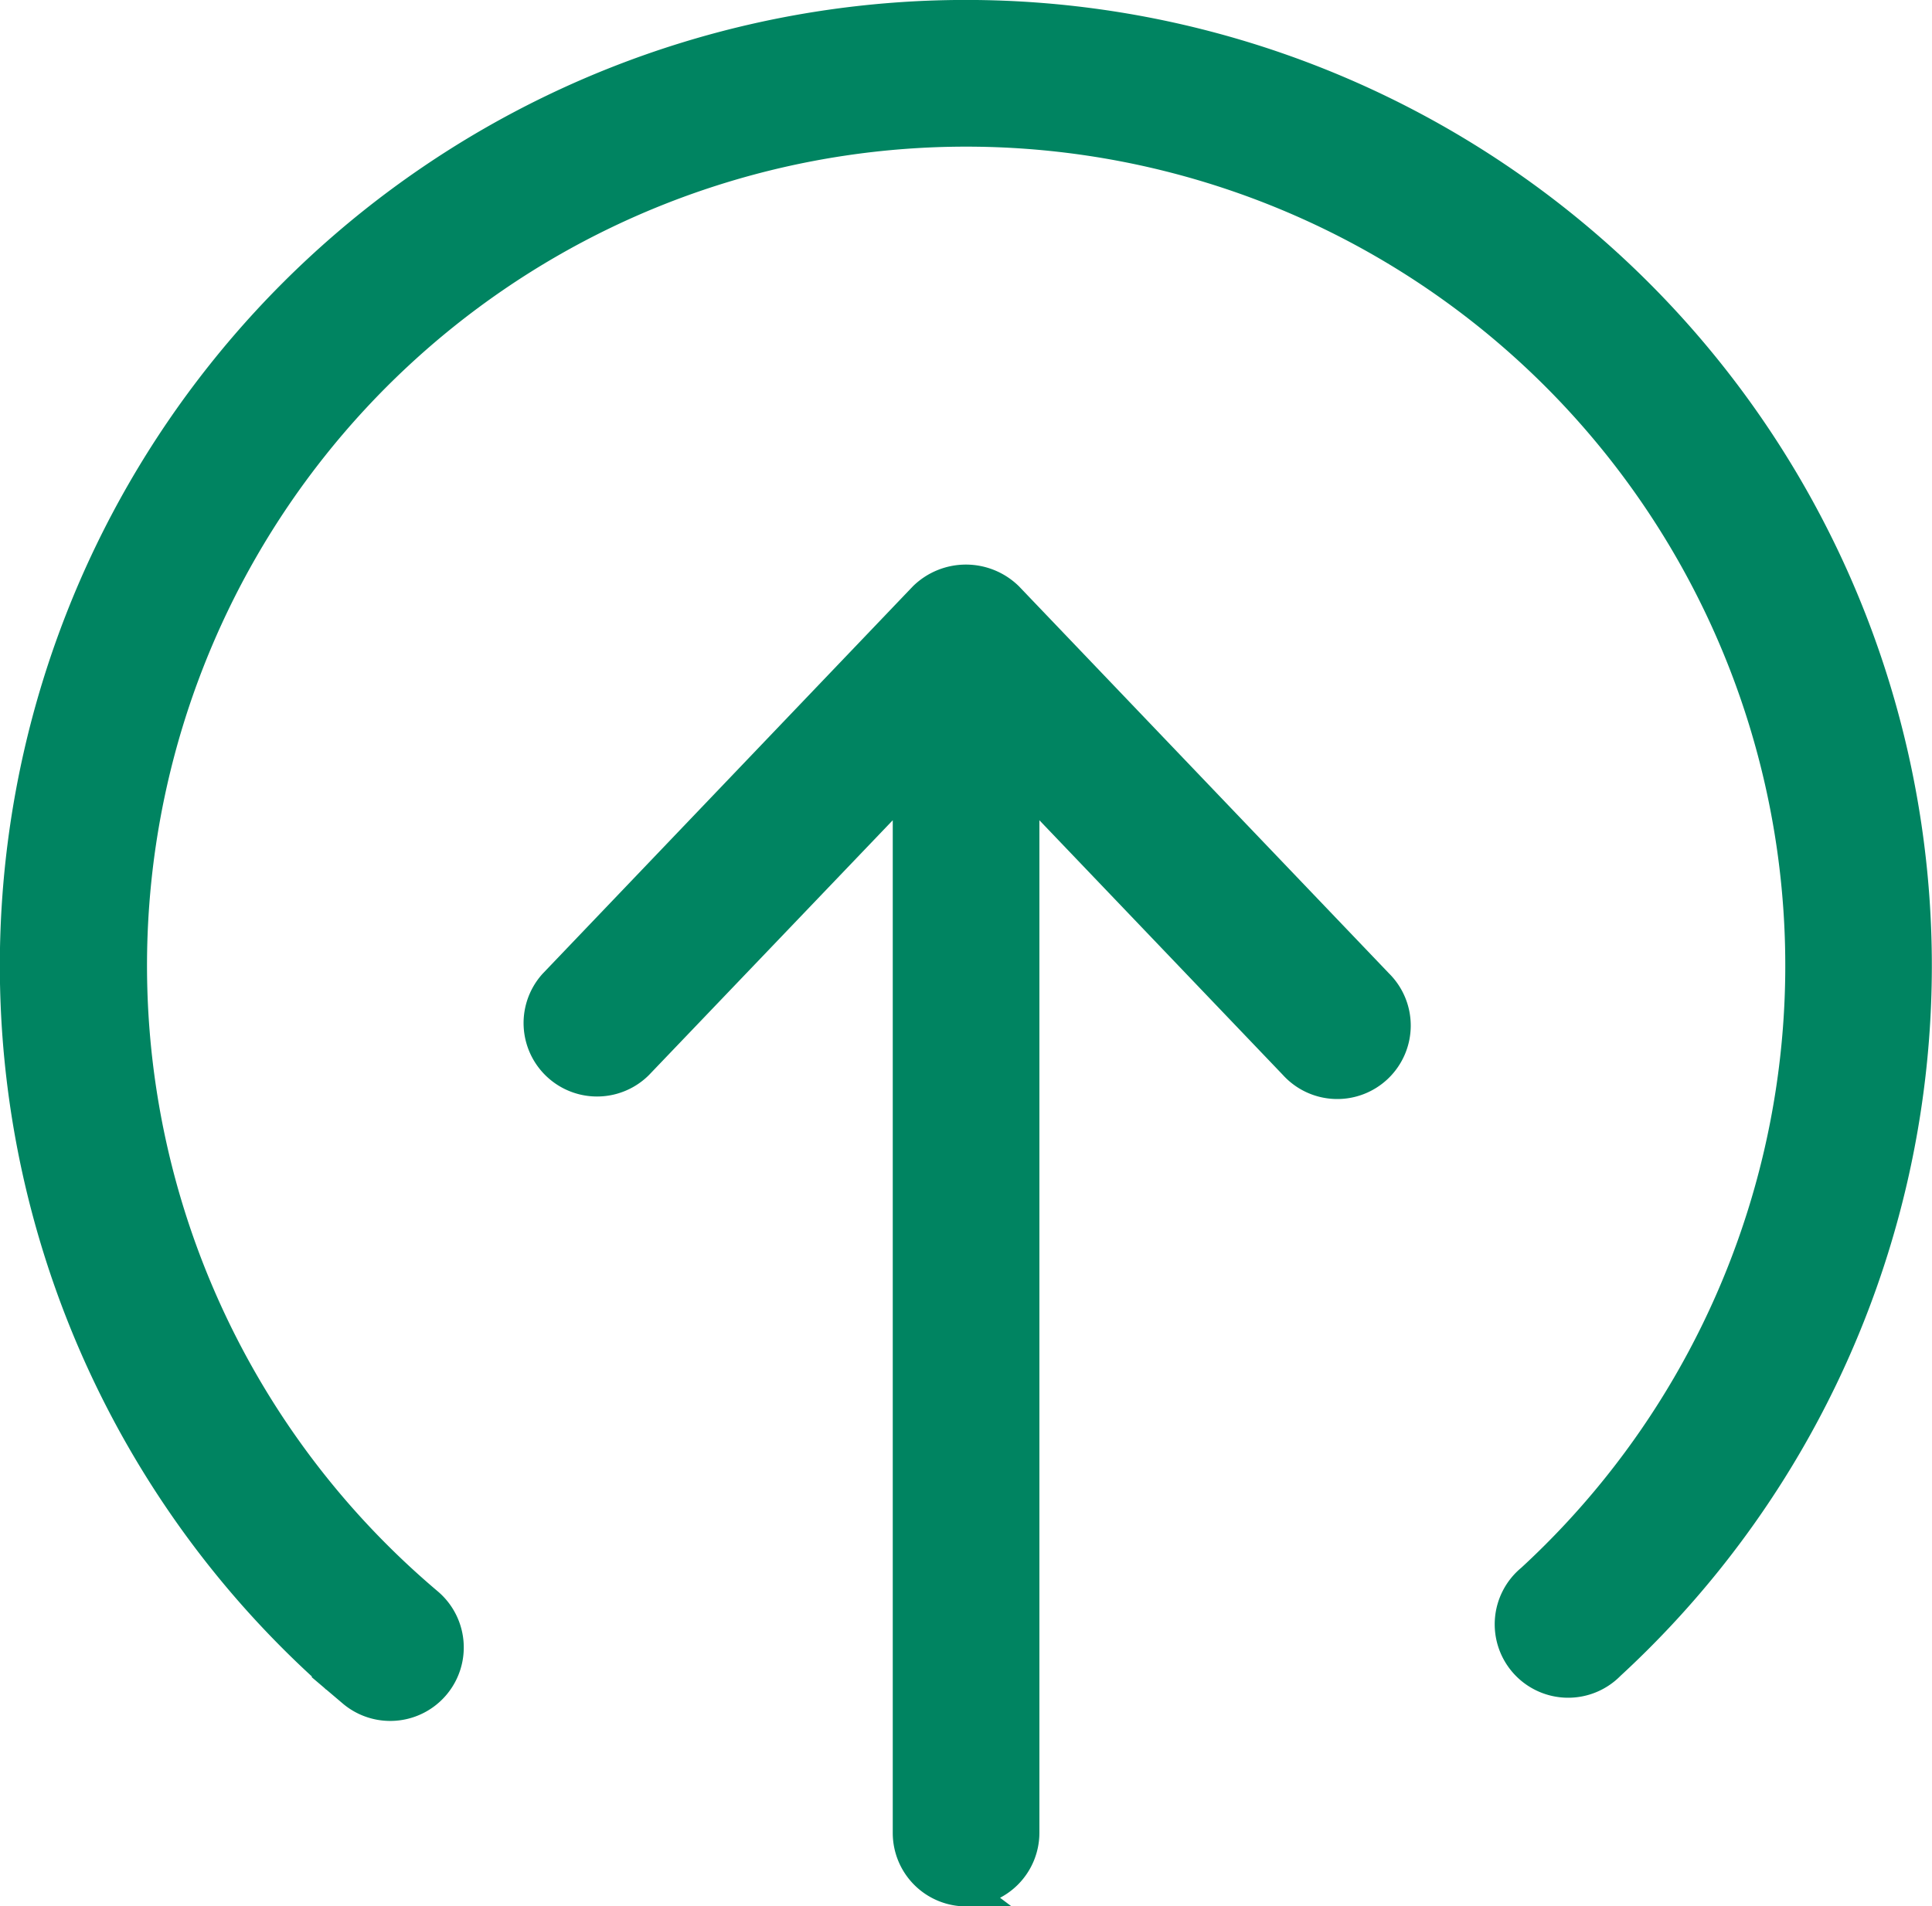 <svg xmlns="http://www.w3.org/2000/svg" width="25.56" height="25.224" viewBox="0 0 25.56 25.224">
  <g id="Group_1388" data-name="Group 1388" transform="translate(0.2 0.2)">
    <path id="Path_4785" data-name="Path 4785" d="M5.668,17.355a.772.772,0,0,0,.772-.772V2.686l3.567,3.732a.772.772,0,1,0,1.116-1.066L6.226.228a.8.8,0,0,0-1.116,0L.214,5.352A.772.772,0,0,0,1.33,6.418L4.9,2.686v13.9a.772.772,0,0,0,.772.772Z" transform="translate(6.911 7.47)" fill="#008461" stroke="#008461" stroke-width="0.4"/>
    <path id="Path_4786" data-name="Path 4786" d="M4.057,21.831q.2.183.406.359a.772.772,0,1,0,1-1.178q-.182-.154-.357-.315a11.037,11.037,0,1,1,14.952,0A.772.772,0,1,0,21.1,21.833a12.58,12.58,0,1,0-17.044,0Z" transform="translate(0 0)" fill="#008461" stroke="#008461" stroke-width="0.4"/>
  </g>
</svg>
